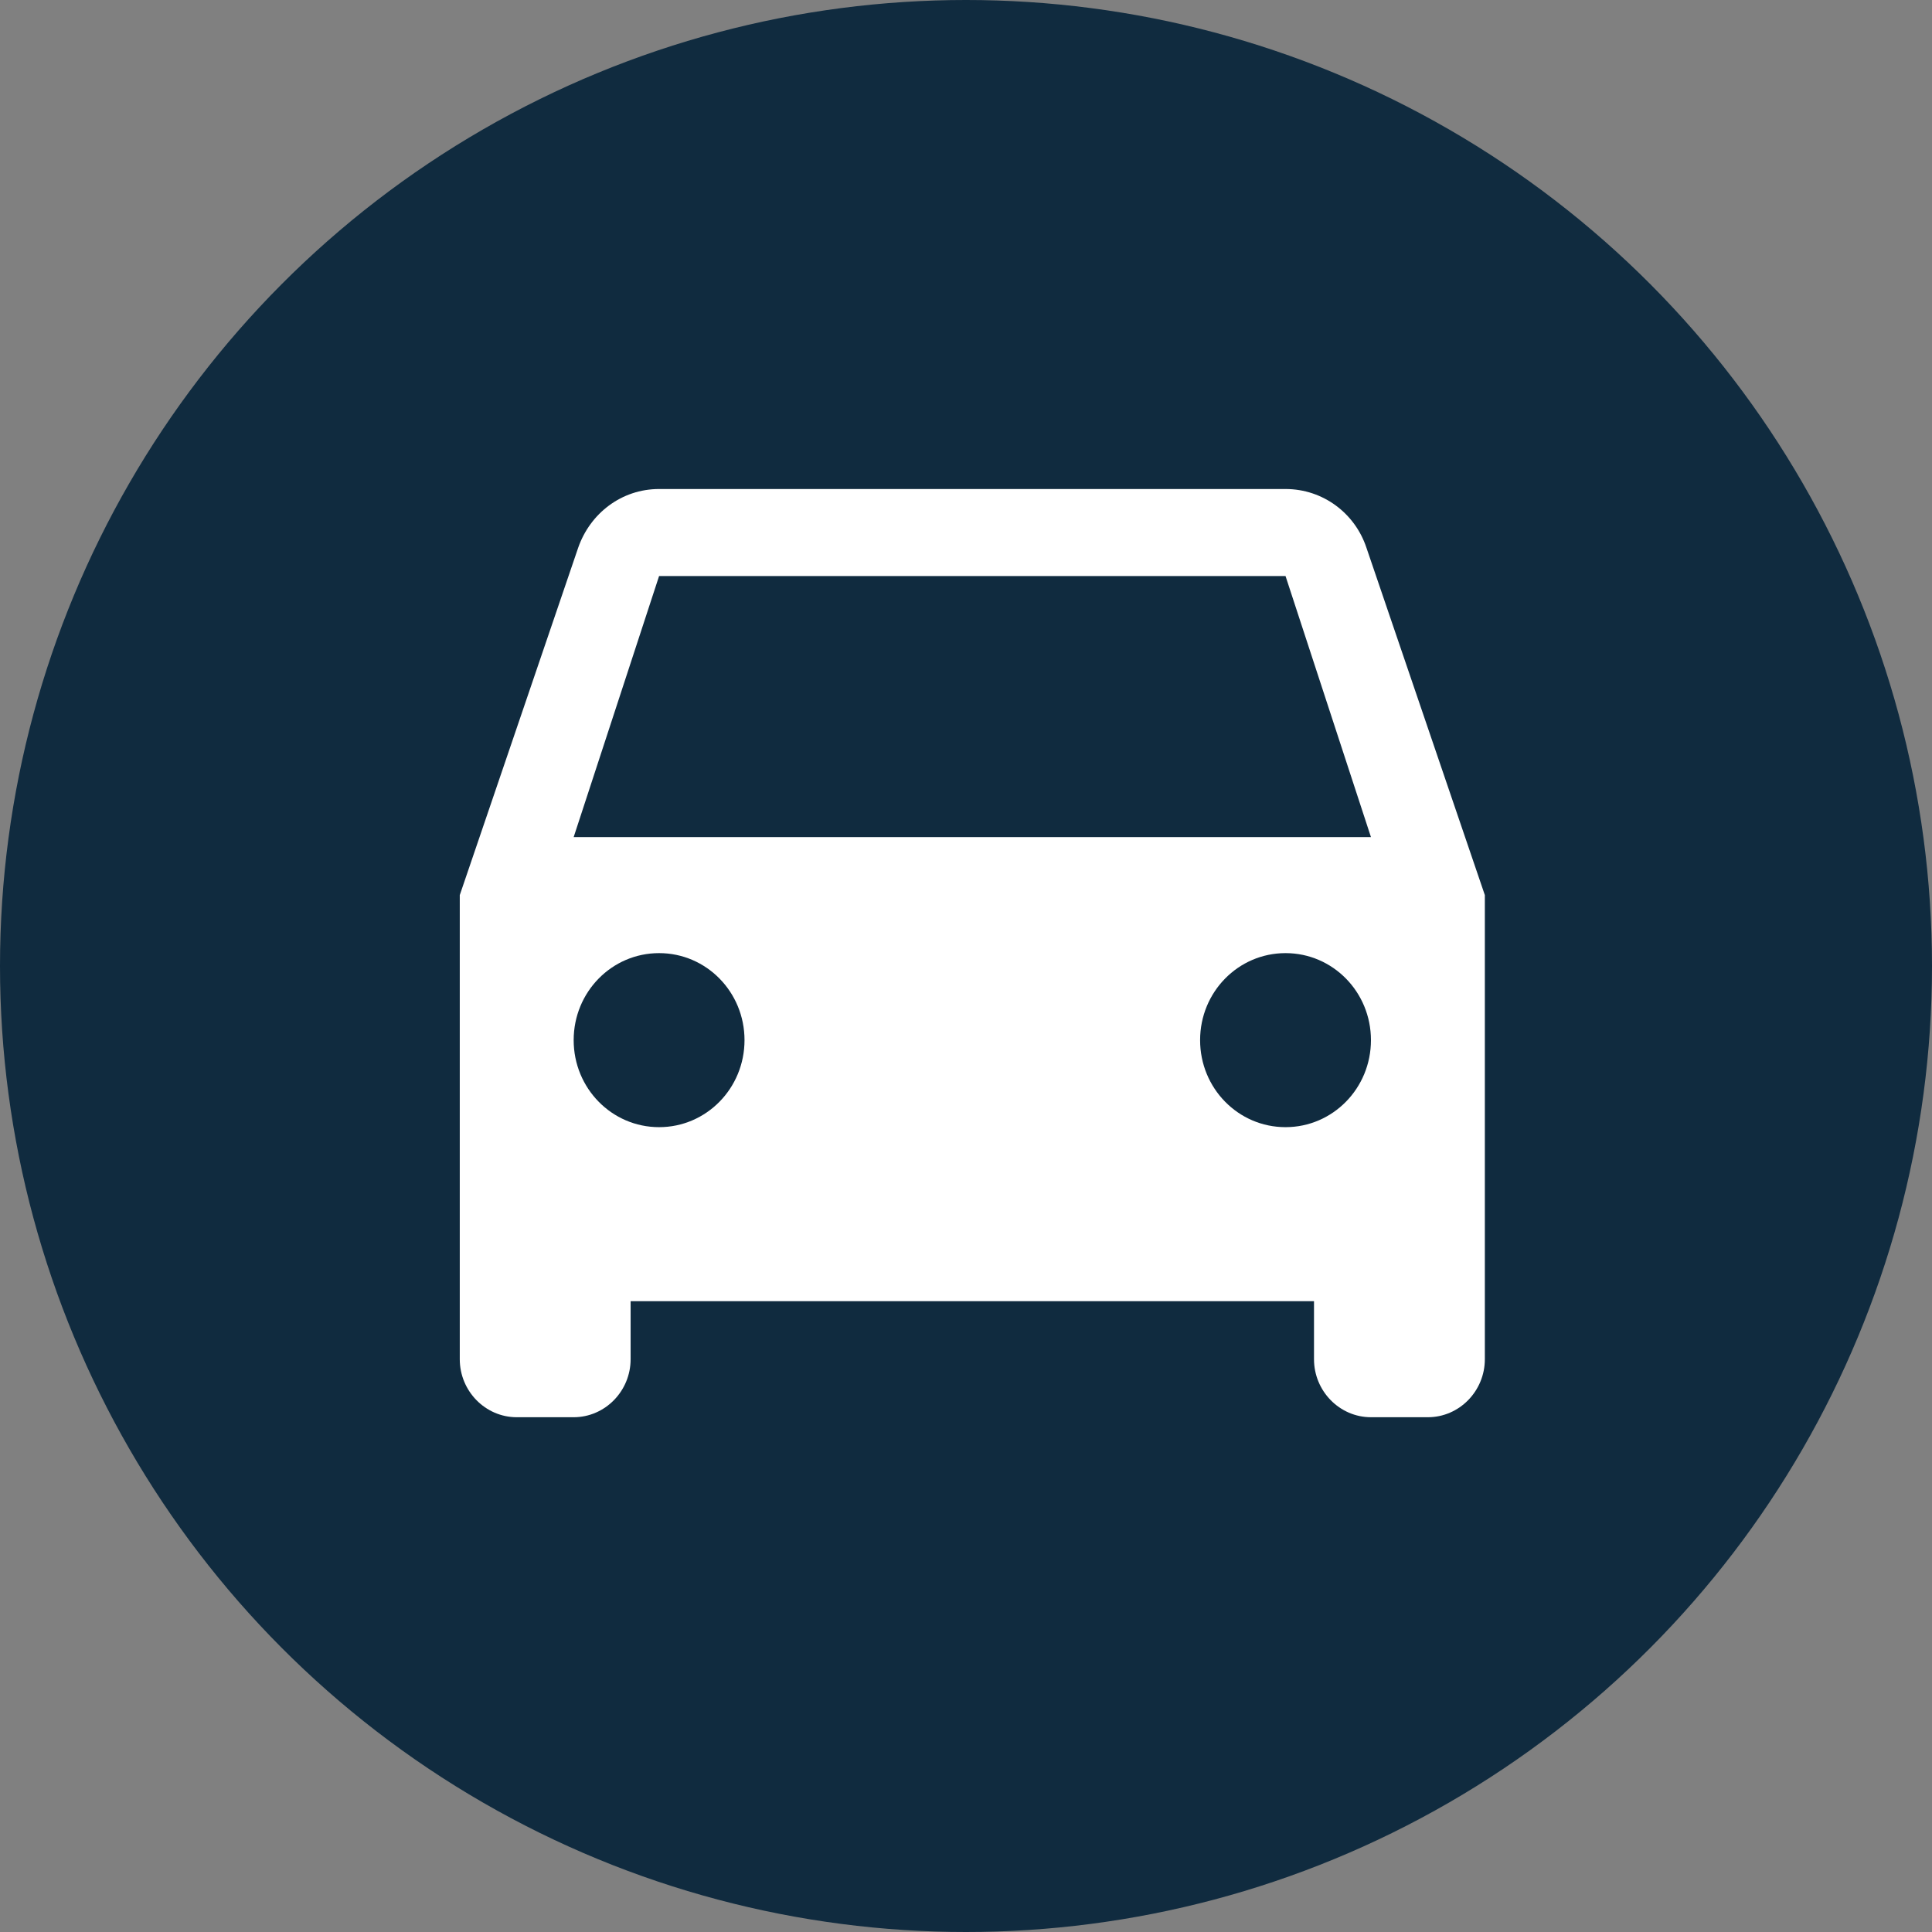 <?xml version="1.0" encoding="UTF-8" standalone="no"?>
<svg
   xmlns="http://www.w3.org/2000/svg"
   version="1.1"
   id="svg2"
   width="512"
   height="512"
   viewBox="0 0 512 512">
  <rect x="0" y="0" width="512" height="512" fill="#808080" stroke="none"/>
  <defs id="defs6" />
  <g id="g10">
    <circle
       style="opacity:0.999;fill:#102b3f;fill-opacity:1;stroke-width:0"
       id="path837"
       cx="256"
       cy="256"
       r="256" />
    <g
       style="fill:#ffffff"
       id="g850"
       transform="matrix(7.546,0,0,7.687,-253.057,77.892)">
      <path
         d="m 81.522,8.746 c -0.4,-1.18 -1.52,-2.02 -2.84,-2.02 h -22 c -1.32,0 -2.42,0.84 -2.84,2.02 l -4.16,11.98 v 16 c 0,1.1 0.9,2 2,2 h 2 c 1.1,0 2,-0.9 2,-2 v -2 h 24 v 2 c 0,1.1 0.9,2 2,2 h 2 c 1.1,0 2,-0.9 2,-2 v -16 z m -24.84,19.98 c -1.66,0 -3,-1.34 -3,-3 0,-1.66 1.34,-3 3,-3 1.66,0 3,1.34 3,3 0,1.66 -1.34,3 -3,3 z m 22,0 c -1.66,0 -3,-1.34 -3,-3 0,-1.66 1.34,-3 3,-3 1.66,0 3,1.34 3,3 0,1.66 -1.34,3 -3,3 z m -25,-10 3,-9 h 22 l 3,9 z"
         id="path839"
         style="fill:#ffffff;stroke-width:2" />
    </g>
  </g>
</svg>
